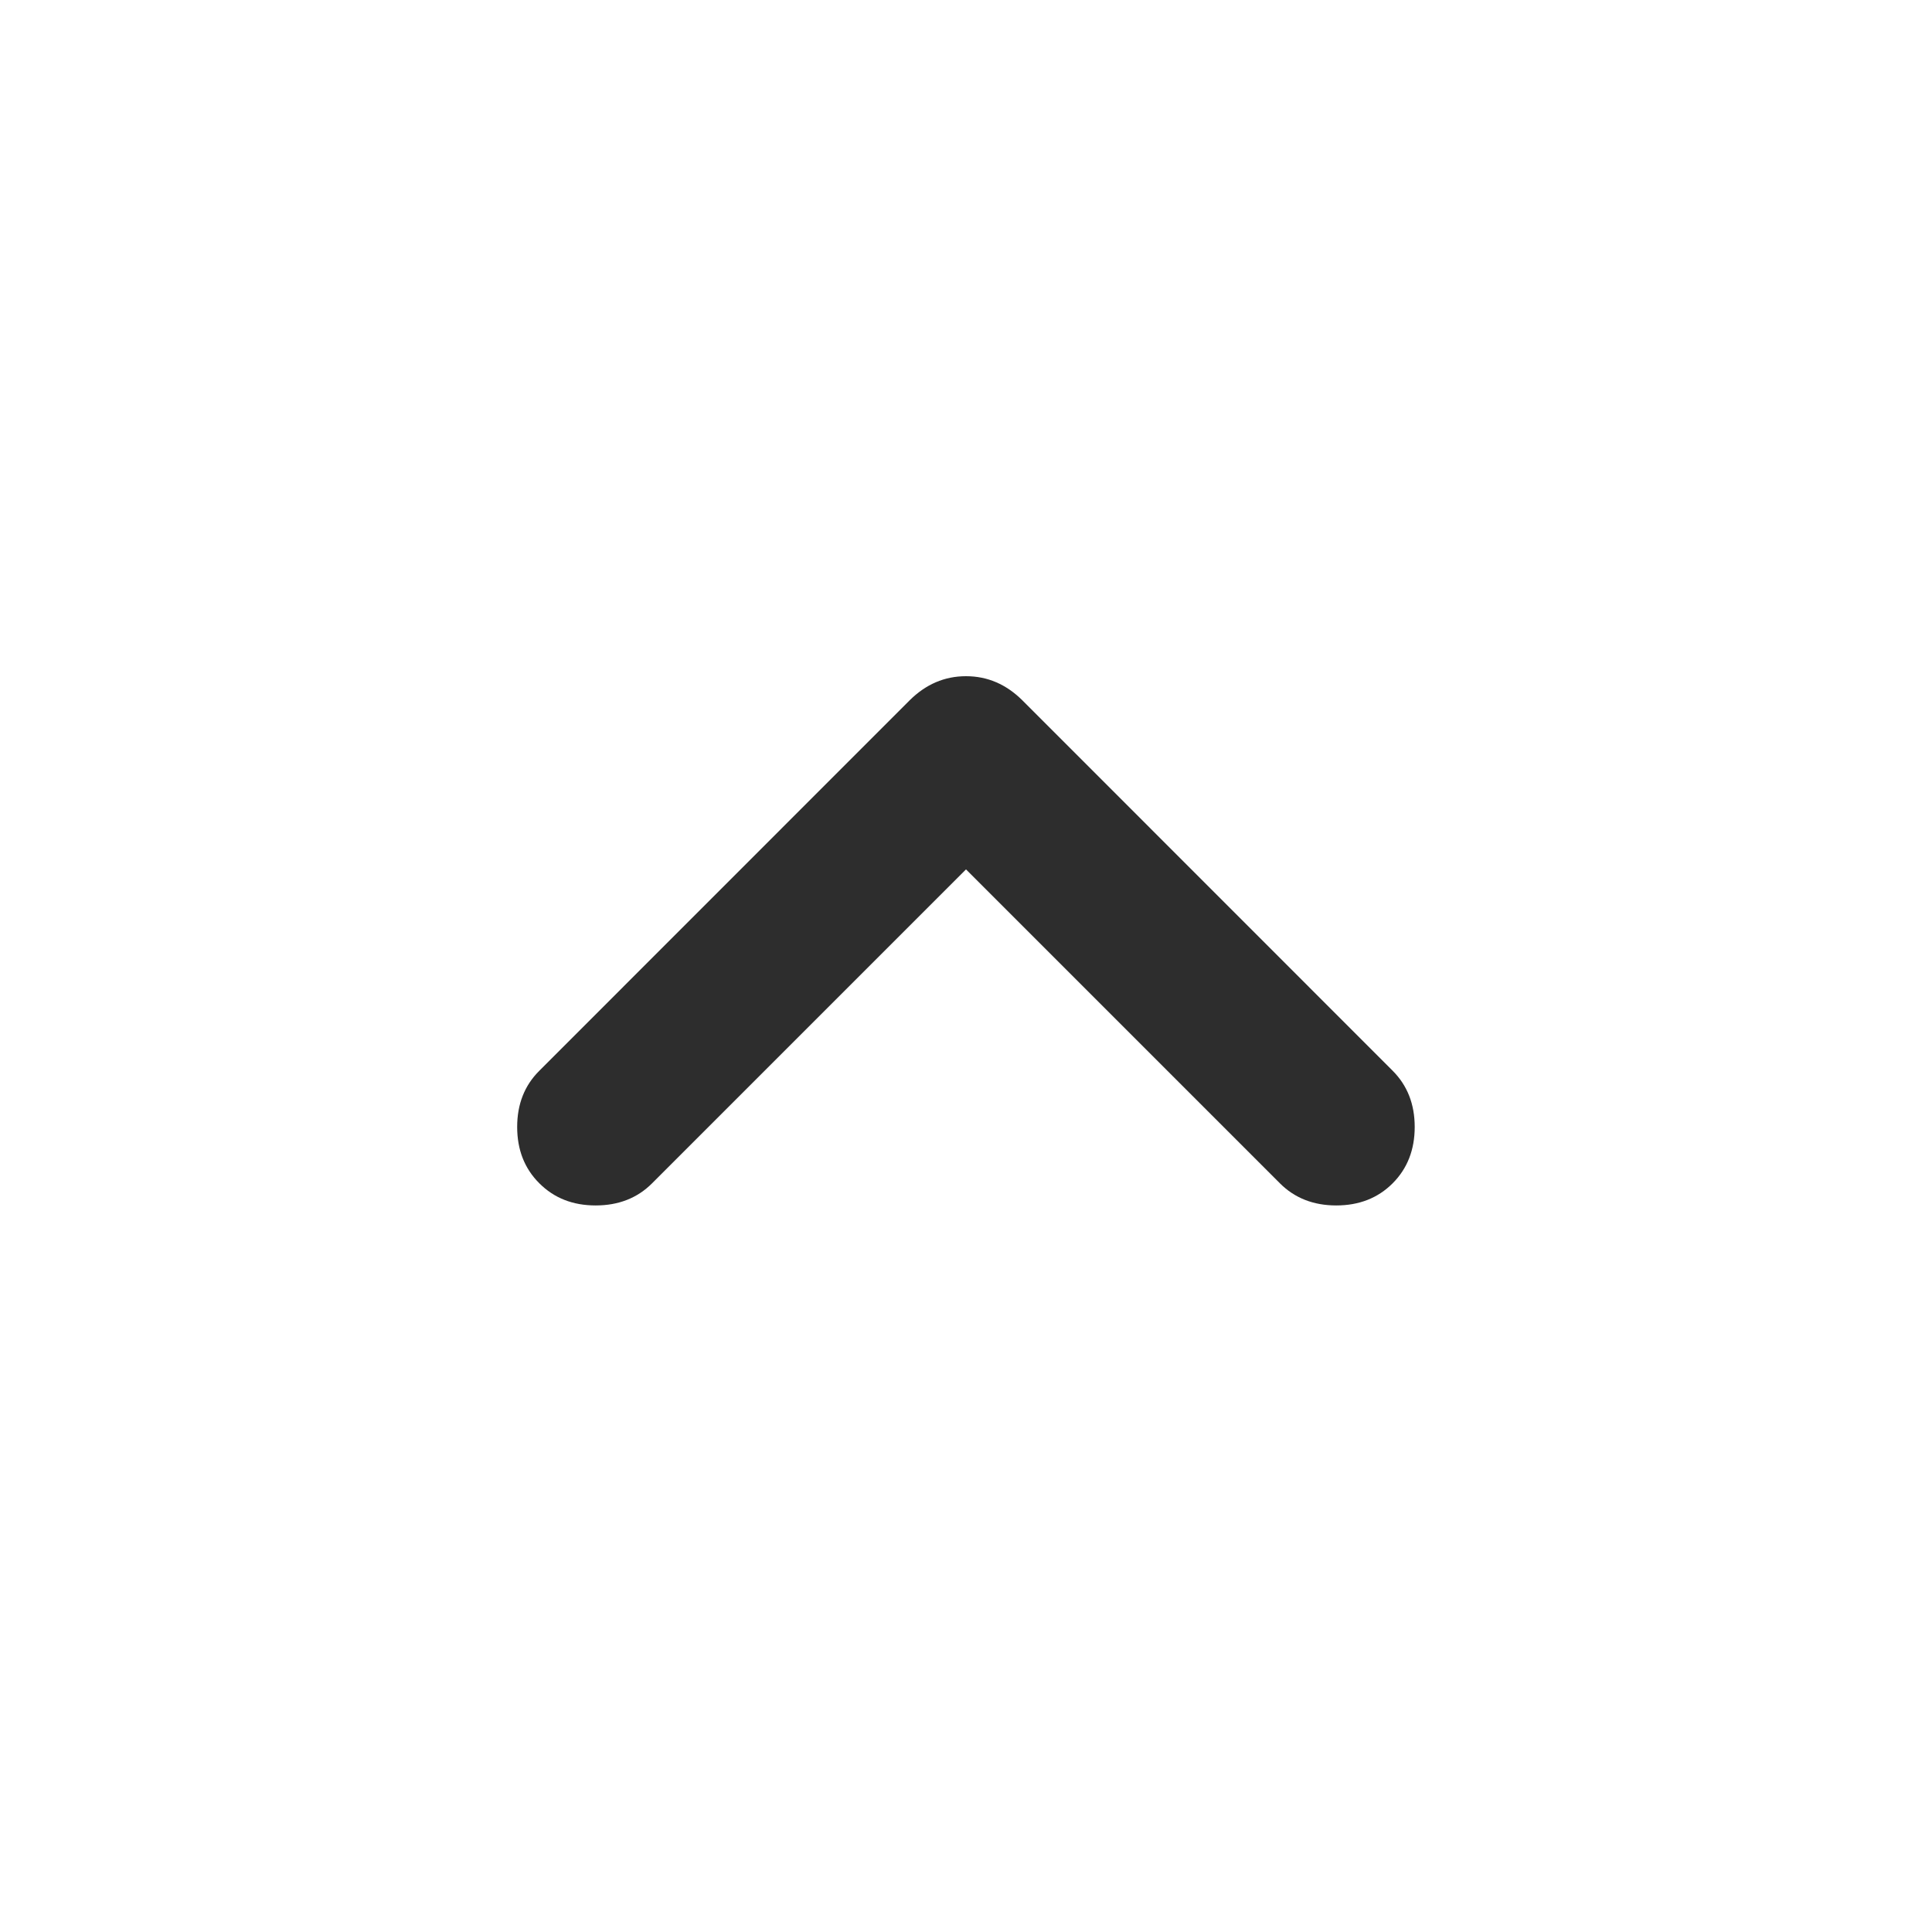 <svg xmlns="http://www.w3.org/2000/svg" id="arrowUp" viewBox="0 0 16 16" fill="none">
  <path d="M8 7.2L5.4 9.8C5.278 9.922 5.122 9.983 4.933 9.983C4.744 9.983 4.589 9.922 4.467 9.8C4.344 9.678 4.283 9.522 4.283 9.333C4.283 9.144 4.344 8.989 4.467 8.867L7.533 5.8C7.667 5.667 7.822 5.6 8 5.6C8.178 5.6 8.333 5.667 8.467 5.8L11.533 8.867C11.655 8.989 11.716 9.144 11.716 9.333C11.716 9.522 11.655 9.678 11.533 9.8C11.411 9.922 11.255 9.983 11.066 9.983C10.878 9.983 10.722 9.922 10.6 9.8L8 7.2Z" fill="#2d2d2d"/>
</svg>